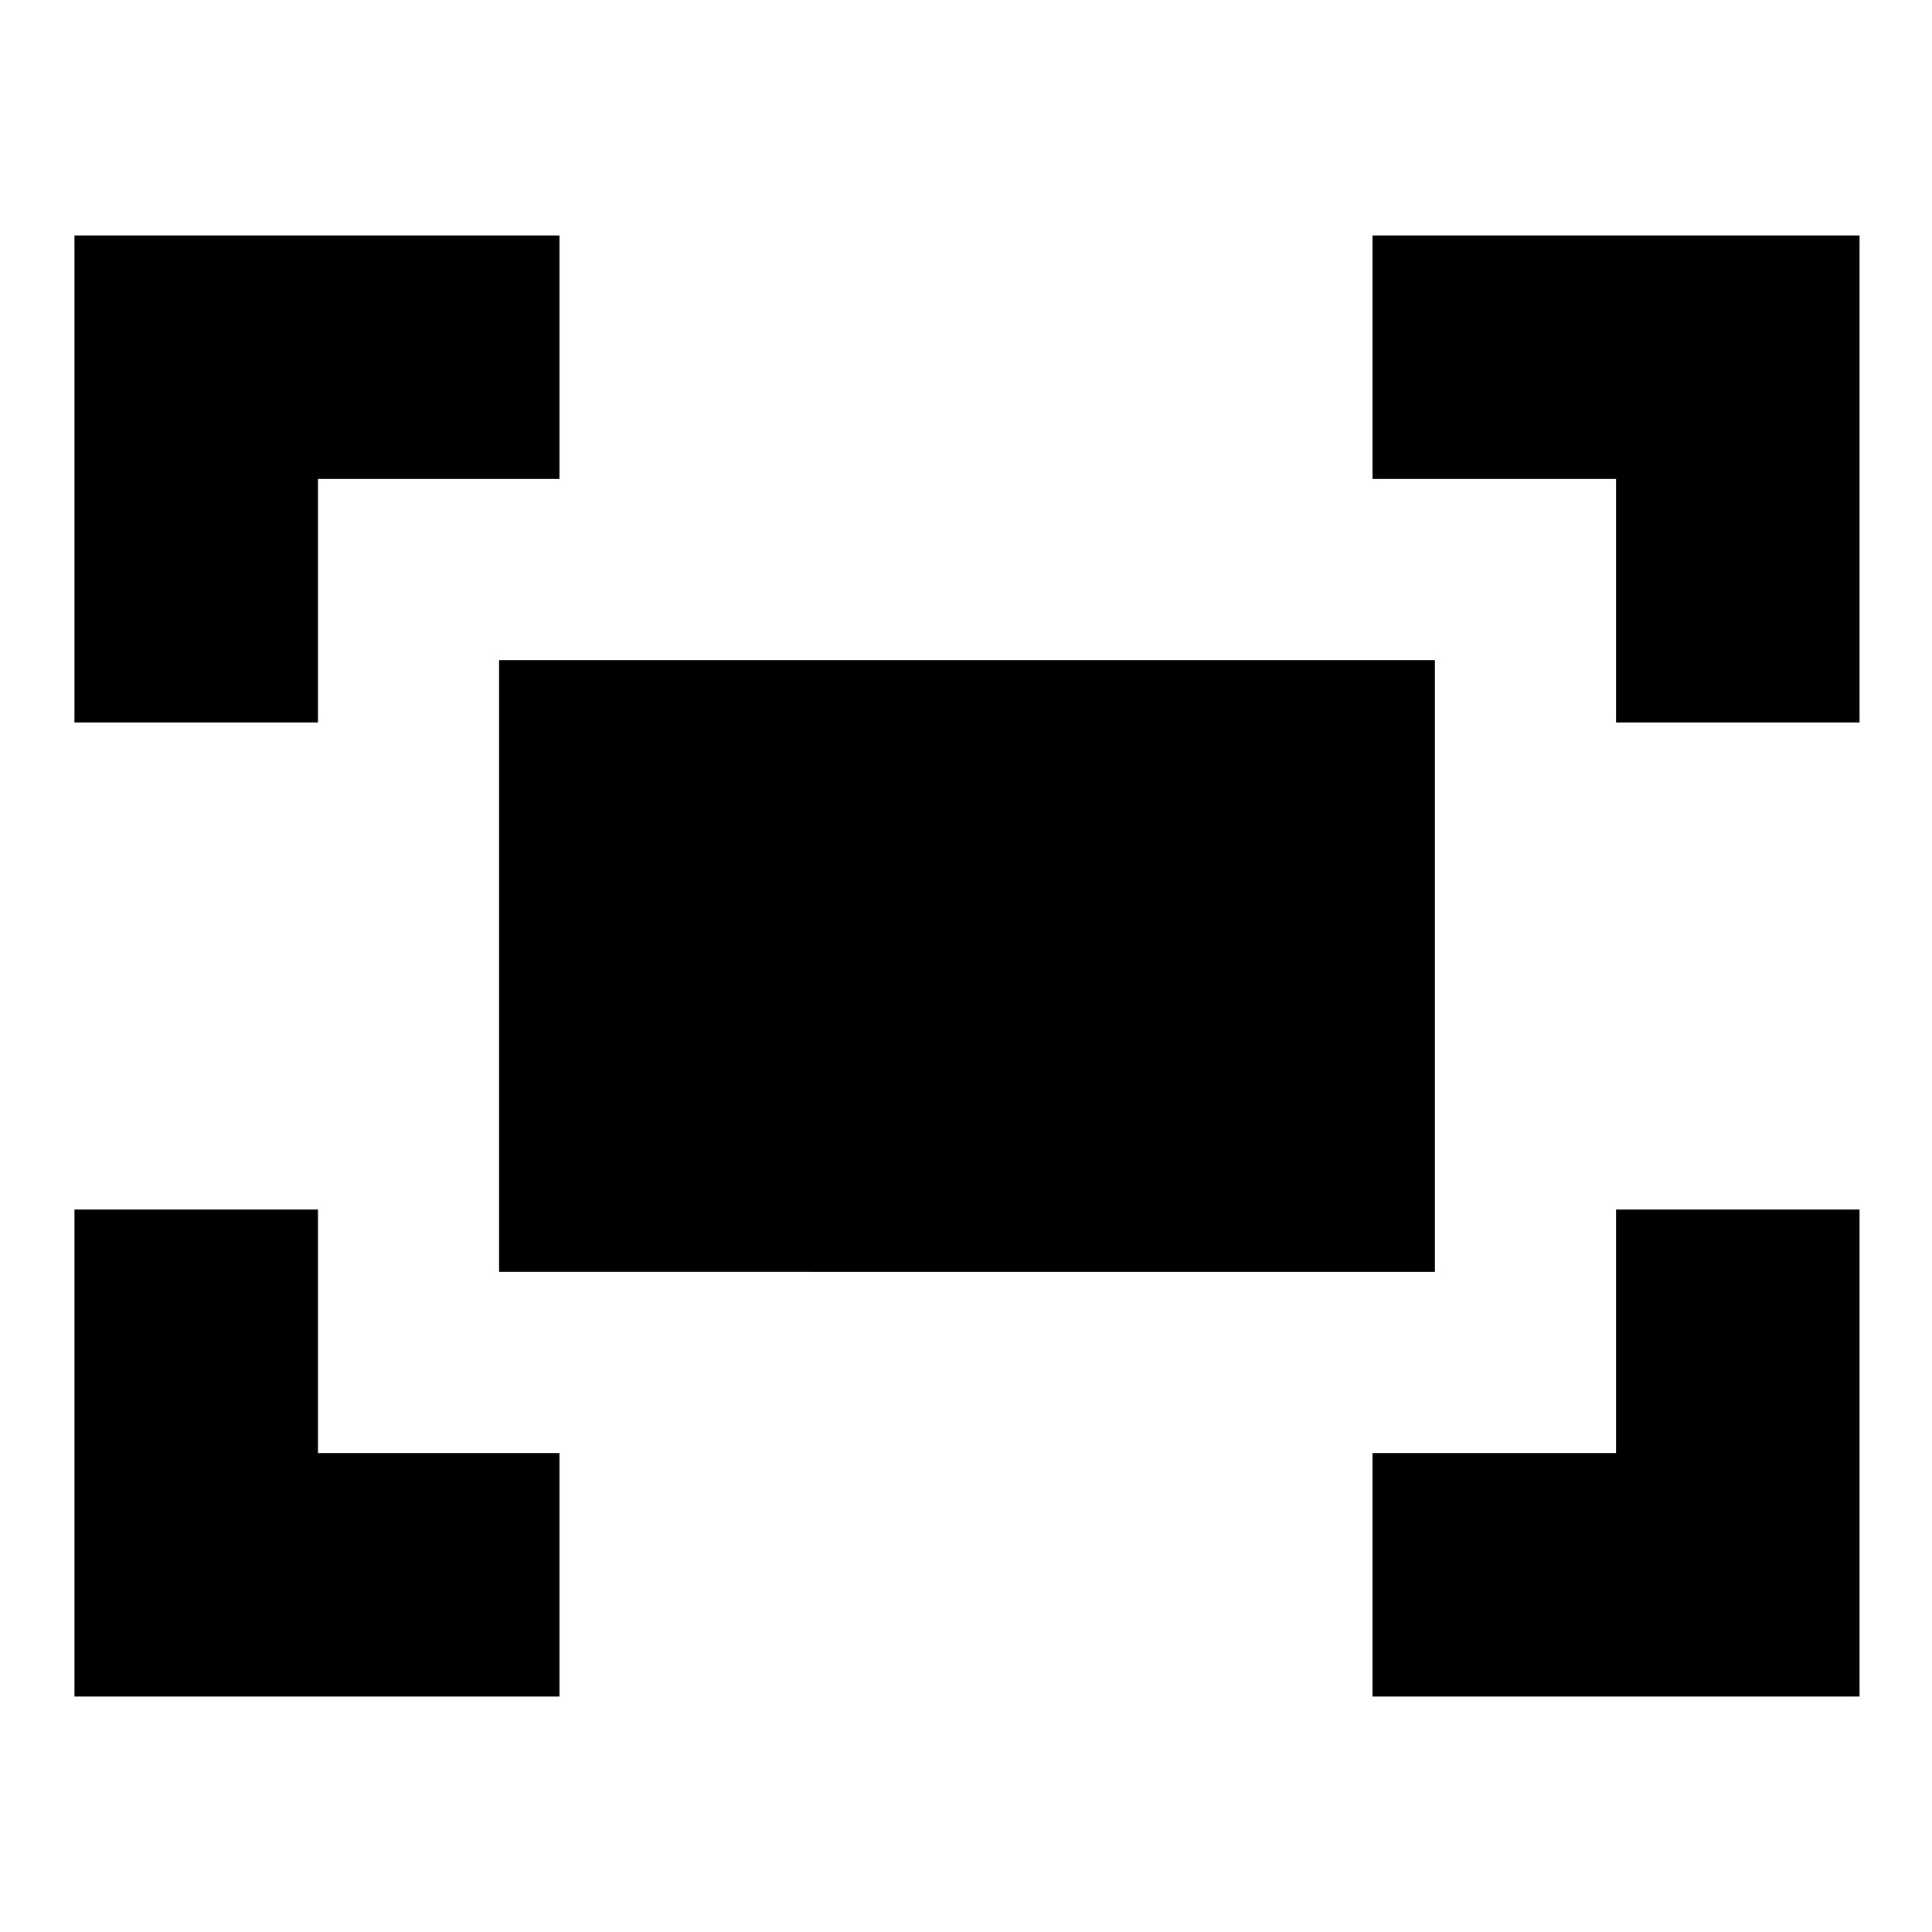 <svg xmlns="http://www.w3.org/2000/svg" height="24" width="24"><path d="M20.075 8.975V5.95H17.05V2.925h6.05v6.05Zm-19.15 0v-6.05H6.95V5.95h-3v3.025Zm16.125 12.1V18.05h3.025v-3.025H23.1v6.05Zm-16.125 0v-6.05H3.95v3.025h3v3.025ZM6.2 15.8V8.2h11.625v7.6Z"/></svg>